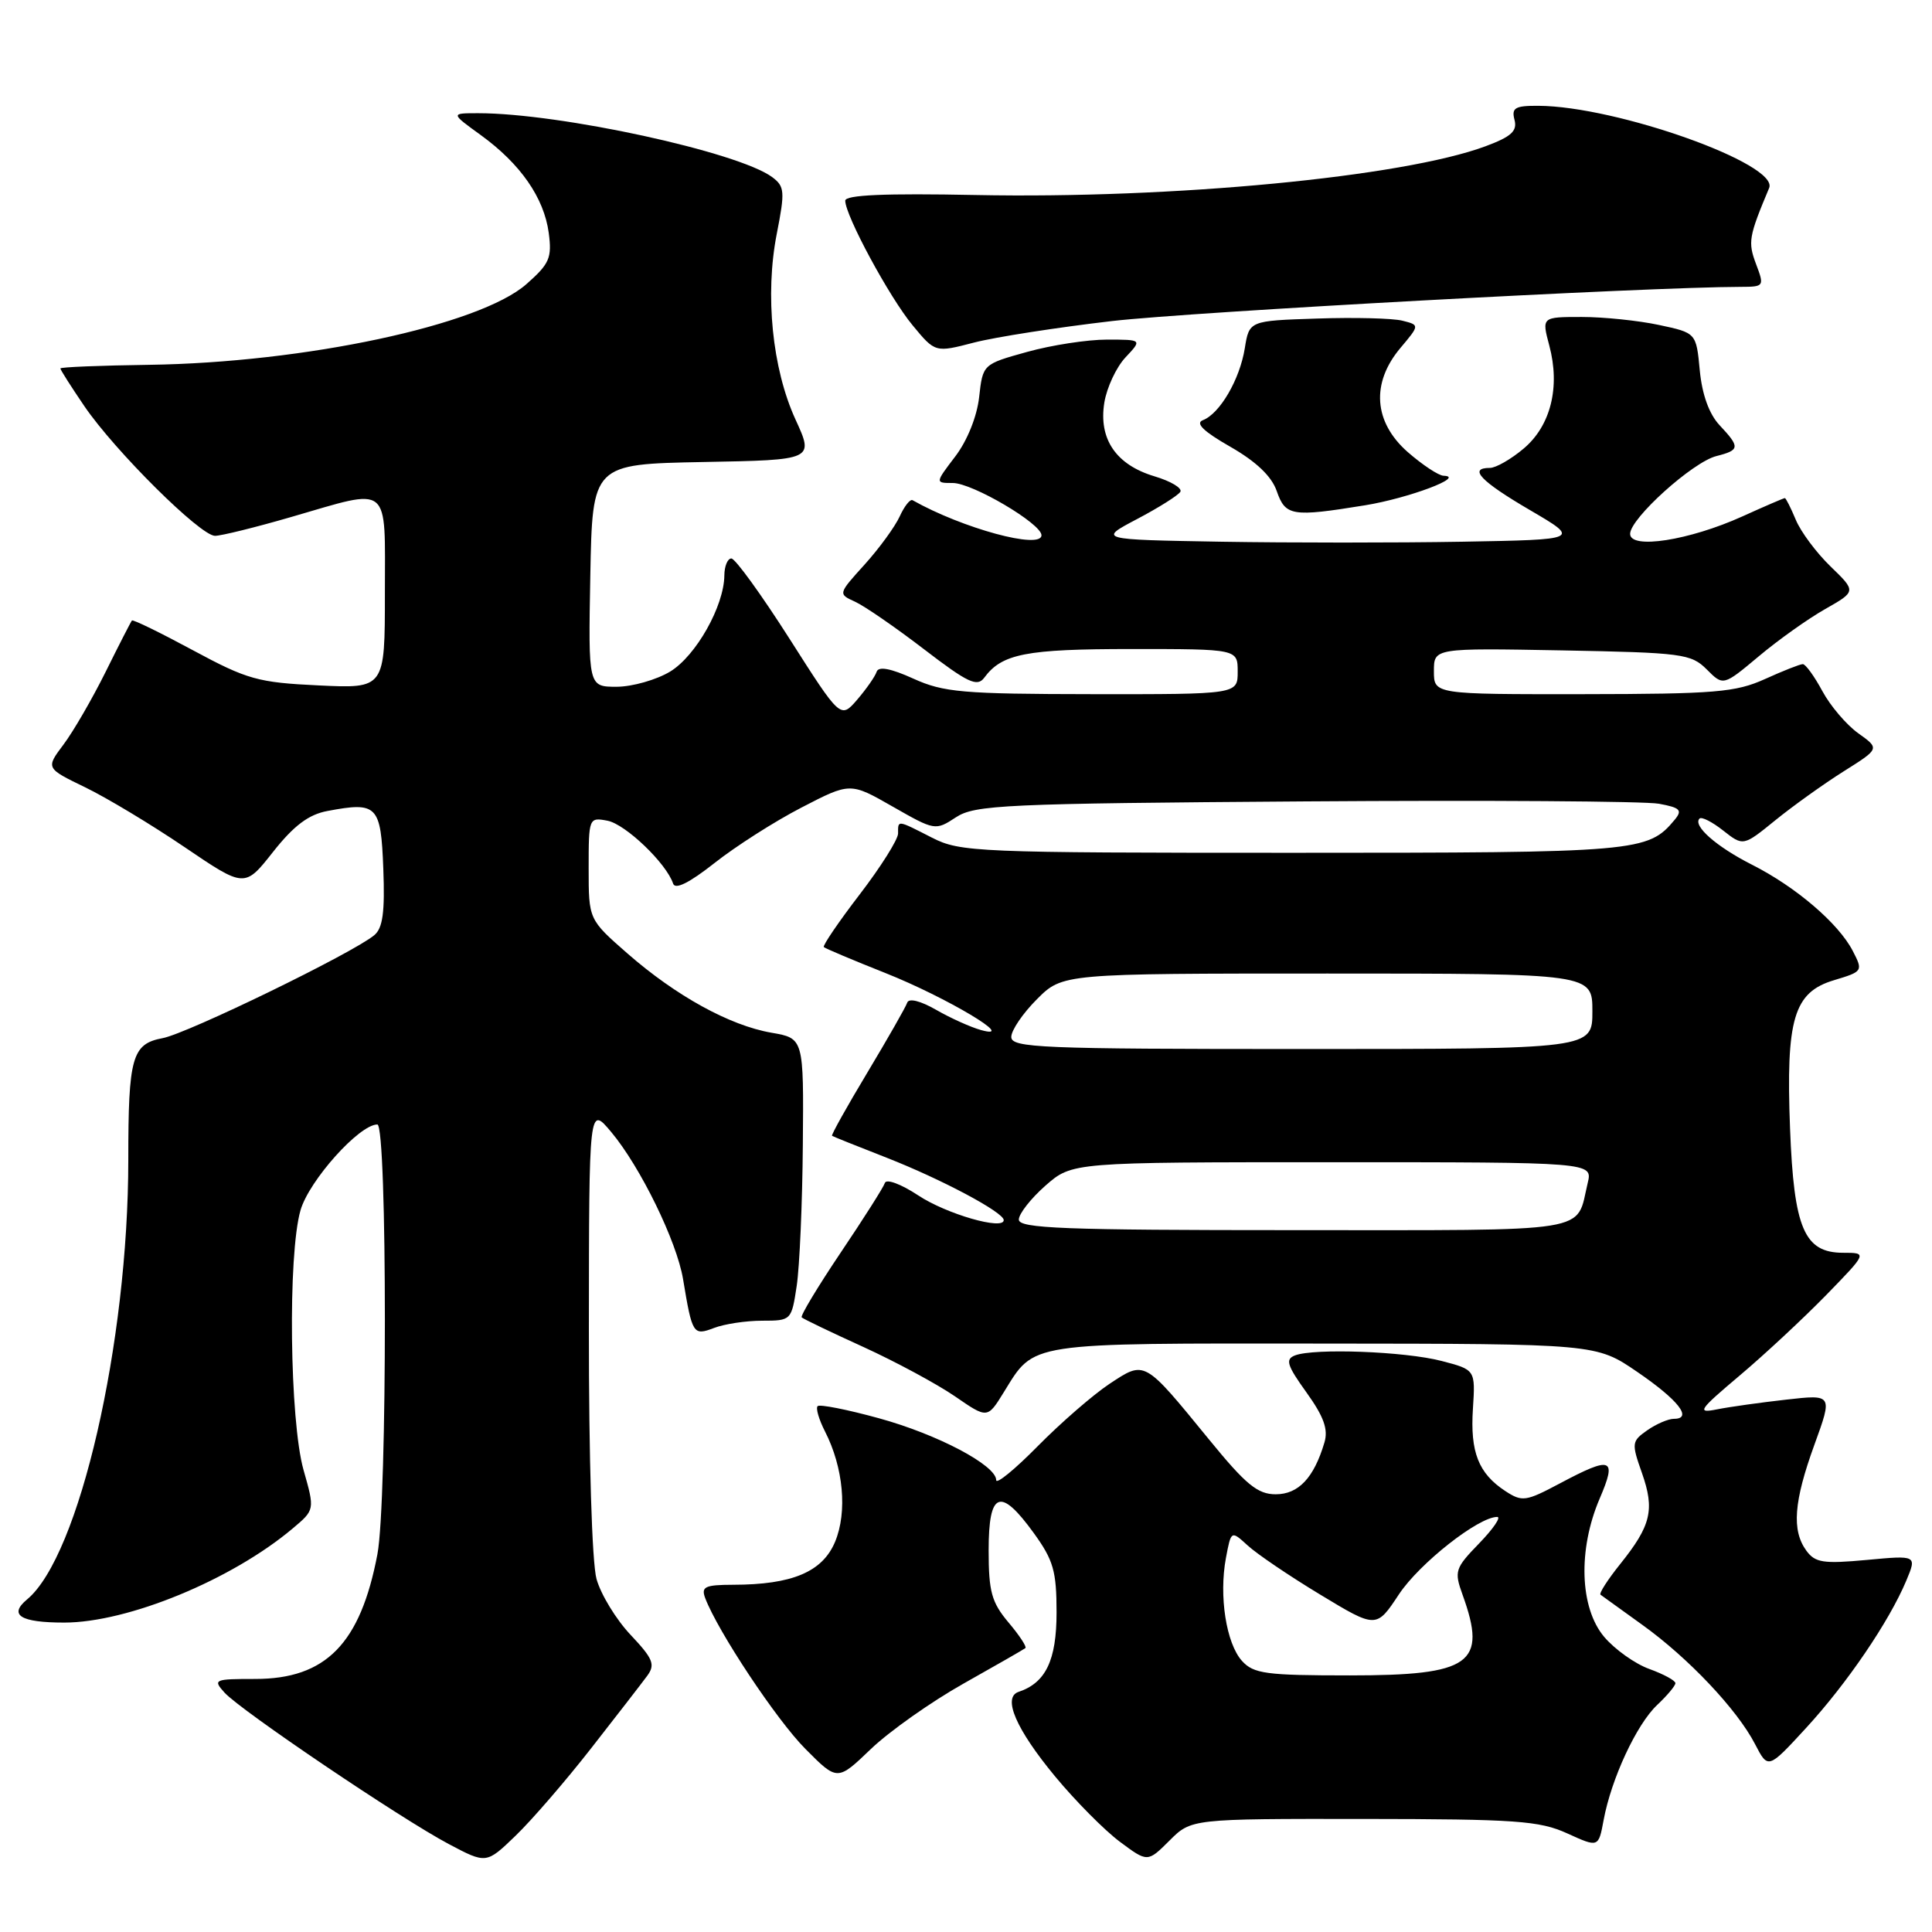 <?xml version="1.0" encoding="UTF-8" standalone="no"?>
<!DOCTYPE svg PUBLIC "-//W3C//DTD SVG 1.1//EN" "http://www.w3.org/Graphics/SVG/1.1/DTD/svg11.dtd" >
<svg xmlns="http://www.w3.org/2000/svg" xmlns:xlink="http://www.w3.org/1999/xlink" version="1.1" viewBox="0 0 256 256">
 <g >
 <path fill="currentColor"
d=" M 78.35 231.63 C 81.73 227.31 85.07 222.99 85.77 222.04 C 86.85 220.56 86.54 219.79 83.56 216.63 C 81.64 214.60 79.61 211.27 79.04 209.22 C 78.44 207.04 78.02 193.30 78.03 176.00 C 78.05 146.50 78.05 146.50 80.99 150.00 C 84.85 154.61 89.68 164.49 90.51 169.50 C 91.73 176.83 91.84 177.01 94.62 175.96 C 96.00 175.43 98.87 175.00 101.00 175.00 C 104.84 175.00 104.88 174.96 105.57 170.37 C 105.95 167.82 106.32 159.40 106.38 151.66 C 106.50 137.58 106.50 137.58 102.22 136.84 C 96.68 135.88 89.57 131.96 83.14 126.34 C 78.00 121.84 78.00 121.84 78.00 115.06 C 78.00 108.37 78.03 108.28 80.50 108.75 C 82.88 109.21 88.30 114.39 89.19 117.08 C 89.47 117.92 91.33 116.99 94.67 114.36 C 97.45 112.16 102.63 108.85 106.19 107.01 C 112.66 103.66 112.66 103.66 118.29 106.88 C 123.86 110.06 123.95 110.08 126.66 108.30 C 129.18 106.65 133.02 106.47 172.95 106.19 C 196.90 106.02 218.00 106.16 219.82 106.50 C 222.65 107.02 222.96 107.35 221.90 108.63 C 218.35 112.89 217.11 113.00 171.26 113.00 C 129.40 113.00 127.25 112.91 123.50 111.00 C 118.82 108.61 119.00 108.64 119.00 110.44 C 119.00 111.23 116.71 114.87 113.91 118.52 C 111.11 122.17 108.98 125.31 109.16 125.49 C 109.35 125.68 113.03 127.23 117.34 128.94 C 125.39 132.14 135.02 137.88 130.00 136.49 C 128.62 136.11 125.94 134.90 124.03 133.80 C 121.95 132.61 120.42 132.23 120.21 132.86 C 120.02 133.43 117.64 137.60 114.93 142.12 C 112.22 146.63 110.11 150.41 110.25 150.50 C 110.39 150.60 113.65 151.91 117.50 153.41 C 124.75 156.25 133.00 160.64 133.00 161.67 C 133.00 163.06 125.38 160.86 121.66 158.39 C 119.39 156.89 117.44 156.17 117.25 156.75 C 117.06 157.33 114.42 161.49 111.38 166.00 C 108.35 170.51 106.03 174.36 106.23 174.56 C 106.43 174.76 110.11 176.53 114.40 178.48 C 118.69 180.44 124.14 183.38 126.52 185.01 C 130.84 187.99 130.84 187.99 133.00 184.49 C 137.16 177.78 135.70 178.00 175.47 178.03 C 211.50 178.06 211.50 178.06 216.94 181.78 C 222.40 185.51 224.34 188.00 221.81 188.00 C 221.06 188.00 219.47 188.68 218.27 189.52 C 216.20 190.97 216.17 191.23 217.57 195.19 C 219.28 200.05 218.78 202.14 214.69 207.24 C 213.03 209.31 211.85 211.14 212.08 211.31 C 212.31 211.48 214.79 213.27 217.60 215.29 C 223.71 219.67 230.19 226.53 232.55 231.10 C 234.28 234.44 234.28 234.44 239.31 228.97 C 244.74 223.07 250.33 214.84 252.59 209.45 C 254.00 206.08 254.00 206.08 247.35 206.70 C 241.60 207.23 240.52 207.07 239.35 205.47 C 237.39 202.78 237.68 198.97 240.42 191.43 C 242.84 184.76 242.84 184.76 236.67 185.46 C 233.28 185.84 229.15 186.42 227.50 186.75 C 224.79 187.29 225.07 186.86 230.50 182.28 C 233.80 179.50 238.96 174.69 241.97 171.61 C 247.43 166.00 247.43 166.00 244.24 166.00 C 239.07 166.00 237.70 162.79 237.19 149.52 C 236.63 134.99 237.68 131.48 243.02 129.88 C 246.84 128.73 246.88 128.67 245.50 126.00 C 243.62 122.36 237.97 117.52 232.15 114.58 C 227.41 112.18 224.26 109.40 225.20 108.46 C 225.47 108.19 226.89 108.91 228.34 110.06 C 230.99 112.14 230.99 112.14 235.25 108.68 C 237.59 106.78 241.66 103.87 244.29 102.21 C 249.08 99.20 249.08 99.20 246.24 97.17 C 244.67 96.05 242.53 93.54 241.47 91.57 C 240.41 89.61 239.25 88.00 238.88 88.00 C 238.52 88.00 236.26 88.89 233.86 89.98 C 229.99 91.73 227.26 91.96 209.75 91.98 C 190.00 92.00 190.00 92.00 190.00 88.93 C 190.00 85.87 190.00 85.87 206.97 86.18 C 222.91 86.48 224.08 86.63 226.15 88.70 C 228.34 90.90 228.34 90.90 233.04 86.97 C 235.62 84.80 239.59 81.98 241.85 80.70 C 245.97 78.36 245.97 78.36 242.55 75.05 C 240.67 73.23 238.60 70.45 237.95 68.87 C 237.29 67.29 236.64 66.00 236.50 66.00 C 236.36 66.00 233.82 67.09 230.87 68.43 C 223.83 71.61 216.00 72.83 216.00 70.74 C 216.00 68.70 224.30 61.21 227.44 60.43 C 230.55 59.64 230.59 59.26 227.86 56.35 C 226.47 54.87 225.54 52.30 225.23 49.09 C 224.76 44.11 224.76 44.11 219.83 43.06 C 217.12 42.48 212.51 42.00 209.59 42.00 C 204.28 42.00 204.28 42.00 205.29 45.79 C 206.76 51.29 205.48 56.42 201.89 59.44 C 200.22 60.85 198.21 62.00 197.42 62.00 C 194.51 62.00 196.19 63.77 202.71 67.58 C 209.41 71.50 209.41 71.50 193.77 71.78 C 185.17 71.93 170.79 71.93 161.81 71.78 C 145.50 71.50 145.50 71.50 150.68 68.77 C 153.53 67.27 156.10 65.65 156.40 65.17 C 156.69 64.69 155.15 63.76 152.96 63.11 C 147.87 61.58 145.55 58.17 146.33 53.34 C 146.66 51.34 147.92 48.65 149.13 47.36 C 151.35 45.00 151.35 45.00 146.66 45.00 C 144.08 45.00 139.33 45.73 136.10 46.63 C 130.23 48.26 130.23 48.26 129.74 52.63 C 129.45 55.21 128.16 58.41 126.57 60.49 C 123.90 64.00 123.90 64.00 126.25 64.00 C 128.85 64.00 138.00 69.39 138.00 70.92 C 138.00 72.86 127.52 70.01 120.92 66.28 C 120.60 66.10 119.84 67.06 119.22 68.42 C 118.60 69.78 116.51 72.65 114.57 74.80 C 111.04 78.70 111.04 78.70 113.30 79.73 C 114.55 80.30 118.66 83.13 122.44 86.03 C 128.23 90.47 129.48 91.06 130.41 89.81 C 132.76 86.62 135.92 86.00 149.93 86.00 C 164.00 86.00 164.00 86.00 164.00 89.00 C 164.00 92.00 164.00 92.00 144.75 91.98 C 127.56 91.96 125.02 91.74 121.02 89.92 C 118.02 88.56 116.41 88.26 116.16 89.01 C 115.96 89.63 114.80 91.29 113.59 92.70 C 111.38 95.26 111.38 95.26 104.61 84.63 C 100.88 78.78 97.42 74.00 96.91 74.00 C 96.41 74.00 95.99 75.01 95.98 76.25 C 95.94 80.31 92.23 86.89 88.81 88.98 C 86.99 90.08 83.80 90.99 81.72 91.00 C 77.95 91.00 77.95 91.00 78.22 76.25 C 78.50 61.50 78.50 61.50 93.18 61.22 C 107.87 60.95 107.87 60.95 105.40 55.57 C 102.32 48.84 101.34 39.05 102.93 30.96 C 104.03 25.36 103.97 24.70 102.32 23.47 C 97.83 20.14 74.19 15.00 63.36 15.00 C 59.70 15.00 59.70 15.00 63.72 17.91 C 68.97 21.72 72.08 26.20 72.71 30.85 C 73.15 34.18 72.82 34.95 69.74 37.66 C 63.54 43.10 40.37 48.05 19.75 48.34 C 13.29 48.43 8.00 48.64 8.00 48.82 C 8.00 49.00 9.43 51.25 11.18 53.82 C 15.23 59.76 26.55 71.00 28.49 71.00 C 29.31 71.00 33.85 69.88 38.60 68.50 C 51.93 64.64 51.00 63.87 51.00 78.62 C 51.00 91.24 51.00 91.24 42.21 90.82 C 34.18 90.44 32.76 90.04 25.58 86.17 C 21.26 83.84 17.62 82.06 17.48 82.22 C 17.35 82.37 15.78 85.42 14.01 89.00 C 12.23 92.58 9.72 96.92 8.42 98.65 C 6.06 101.79 6.06 101.79 11.28 104.32 C 14.15 105.71 20.08 109.28 24.46 112.25 C 32.42 117.65 32.42 117.65 36.19 112.87 C 38.94 109.39 40.90 107.92 43.39 107.46 C 50.00 106.21 50.47 106.70 50.79 115.11 C 51.01 120.86 50.72 122.99 49.59 123.92 C 46.73 126.30 24.85 136.94 21.55 137.56 C 17.49 138.32 17.00 140.07 17.00 153.66 C 17.00 177.97 10.51 206.19 3.59 211.93 C 1.10 214.00 2.70 215.00 8.51 215.00 C 16.94 215.00 30.69 209.34 38.77 202.54 C 41.72 200.06 41.72 200.06 40.22 194.78 C 38.38 188.27 38.12 166.27 39.82 160.36 C 40.96 156.42 47.61 149.00 50.00 149.00 C 51.33 149.00 51.33 198.96 50.01 205.94 C 47.76 217.79 43.19 222.47 33.82 222.47 C 28.37 222.47 28.19 222.55 29.75 224.28 C 31.91 226.66 53.12 240.99 59.47 244.35 C 64.44 246.98 64.44 246.98 68.32 243.24 C 70.46 241.18 74.97 235.96 78.35 231.63 Z  M 180.67 241.02 C 200.88 241.04 203.98 241.26 207.66 242.93 C 211.81 244.82 211.81 244.82 212.49 241.16 C 213.51 235.67 216.86 228.48 219.58 225.92 C 220.91 224.67 222.00 223.37 222.00 223.03 C 222.00 222.68 220.45 221.84 218.55 221.15 C 216.65 220.47 213.95 218.54 212.55 216.88 C 209.32 213.03 209.07 205.34 211.96 198.58 C 214.29 193.16 213.58 192.89 206.67 196.57 C 202.17 198.96 201.69 199.03 199.46 197.57 C 195.91 195.24 194.79 192.41 195.17 186.66 C 195.50 181.50 195.50 181.50 191.00 180.33 C 186.15 179.07 174.15 178.62 171.59 179.60 C 170.28 180.11 170.53 180.91 173.11 184.50 C 175.42 187.72 176.02 189.40 175.49 191.15 C 174.10 195.83 172.05 198.00 169.04 198.00 C 166.64 198.00 165.09 196.73 160.18 190.71 C 151.53 180.13 151.74 180.25 147.01 183.37 C 144.83 184.82 140.56 188.53 137.52 191.61 C 134.48 194.70 132.00 196.73 132.00 196.12 C 132.00 194.16 124.22 190.05 116.44 187.92 C 112.26 186.77 108.61 186.05 108.34 186.32 C 108.07 186.59 108.51 188.09 109.31 189.66 C 111.76 194.44 112.30 200.35 110.65 204.30 C 108.98 208.29 104.96 209.98 97.14 209.99 C 93.41 210.00 92.88 210.25 93.44 211.75 C 95.11 216.16 102.90 227.91 106.73 231.75 C 110.96 236.01 110.96 236.01 115.41 231.74 C 117.86 229.40 123.38 225.50 127.68 223.08 C 131.98 220.66 135.67 218.55 135.87 218.38 C 136.08 218.22 135.07 216.68 133.62 214.97 C 131.39 212.31 131.00 210.90 131.00 205.42 C 131.00 197.59 132.54 197.00 136.99 203.15 C 139.58 206.73 140.00 208.18 140.00 213.65 C 140.00 219.99 138.57 222.98 134.97 224.18 C 132.80 224.90 134.62 229.12 139.81 235.39 C 142.49 238.63 146.34 242.51 148.37 244.03 C 152.06 246.78 152.06 246.78 154.96 243.89 C 157.85 241.00 157.85 241.00 180.67 241.02 Z  M 180.90 66.95 C 186.66 66.01 194.30 63.14 191.28 63.04 C 190.62 63.02 188.48 61.60 186.53 59.90 C 182.01 55.92 181.65 50.76 185.56 46.11 C 188.12 43.07 188.12 43.07 185.81 42.49 C 184.54 42.17 179.46 42.04 174.51 42.21 C 165.53 42.50 165.53 42.50 164.94 46.16 C 164.27 50.30 161.63 54.82 159.38 55.68 C 158.35 56.08 159.49 57.18 163.01 59.19 C 166.45 61.16 168.49 63.10 169.17 65.06 C 170.33 68.39 171.17 68.53 180.90 66.95 Z  M 147.36 42.54 C 158.03 41.31 218.31 38.03 230.66 38.01 C 233.76 38.00 233.80 37.94 232.69 35.00 C 231.59 32.07 231.71 31.37 234.42 24.91 C 235.76 21.74 214.21 14.07 203.84 14.02 C 200.75 14.00 200.26 14.29 200.68 15.88 C 201.07 17.37 200.25 18.11 196.84 19.38 C 185.87 23.45 155.39 26.36 129.25 25.84 C 117.25 25.60 112.00 25.83 112.00 26.59 C 112.00 28.56 117.87 39.43 120.93 43.11 C 123.92 46.73 123.92 46.73 129.07 45.39 C 131.90 44.66 140.13 43.38 147.36 42.54 Z  M 135.00 161.60 C 135.00 160.84 136.59 158.81 138.53 157.10 C 142.07 154.00 142.07 154.00 176.55 154.00 C 211.04 154.00 211.04 154.00 210.38 156.75 C 208.77 163.47 211.68 163.00 171.46 163.00 C 140.92 163.00 135.00 162.77 135.00 161.60 Z  M 134.00 137.40 C 134.00 136.52 135.53 134.27 137.40 132.40 C 140.80 129.00 140.80 129.00 175.90 129.00 C 211.00 129.00 211.00 129.00 211.00 134.00 C 211.00 139.00 211.00 139.00 172.50 139.00 C 137.88 139.00 134.00 138.84 134.00 137.40 Z  M 164.57 220.08 C 162.48 217.76 161.50 211.49 162.44 206.45 C 163.13 202.78 163.13 202.78 165.32 204.78 C 166.52 205.89 170.84 208.82 174.93 211.29 C 182.37 215.79 182.37 215.79 185.37 211.25 C 188.09 207.15 195.90 201.00 198.39 201.00 C 198.94 201.00 197.86 202.58 196.00 204.50 C 192.79 207.81 192.67 208.19 193.80 211.32 C 197.10 220.45 194.93 222.00 178.83 222.00 C 167.75 222.00 166.11 221.78 164.57 220.08 Z "/>
</g>
</svg>